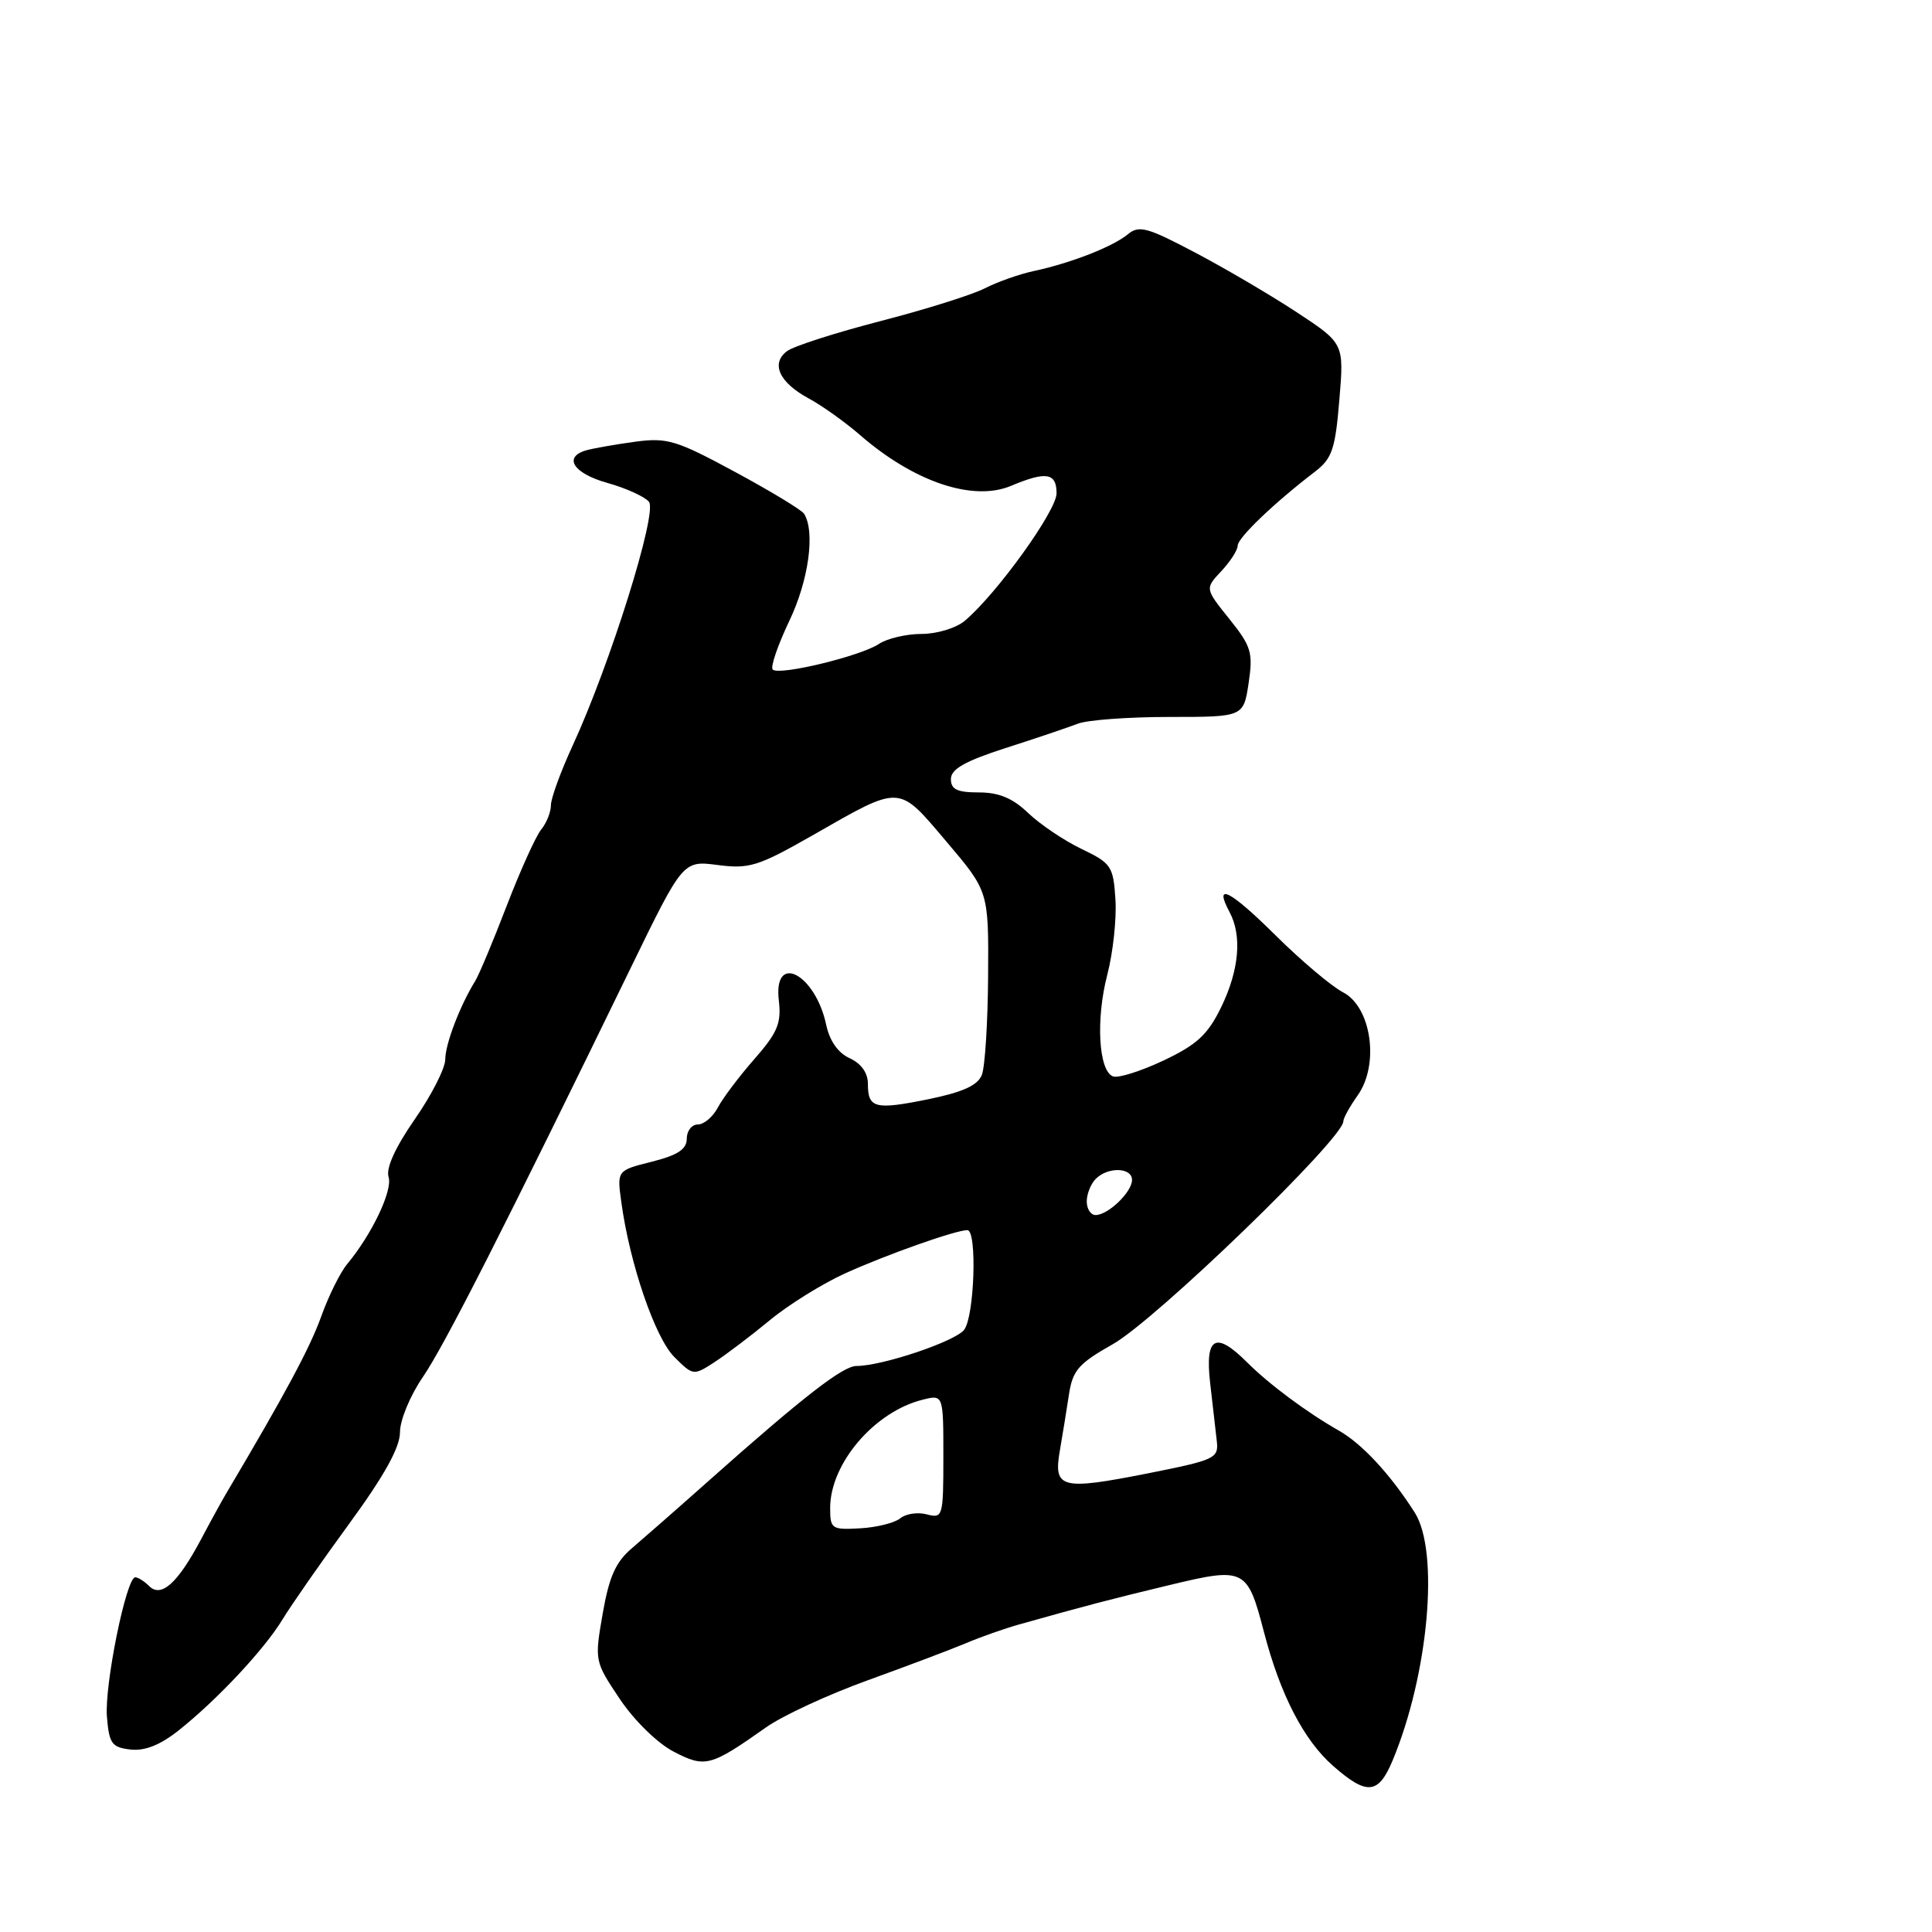 <?xml version="1.0" encoding="UTF-8" standalone="no"?>
<!DOCTYPE svg PUBLIC "-//W3C//DTD SVG 1.1//EN" "http://www.w3.org/Graphics/SVG/1.1/DTD/svg11.dtd" >
<svg xmlns="http://www.w3.org/2000/svg" xmlns:xlink="http://www.w3.org/1999/xlink" version="1.1" viewBox="0 0 256 256">
 <g >
 <path fill="currentColor"
d=" M 184.52 233.29 C 189.29 221.87 190.75 205.60 187.46 200.42 C 184.24 195.37 180.49 191.31 177.40 189.56 C 173.19 187.17 168.15 183.42 165.25 180.52 C 161.07 176.34 159.65 177.12 160.35 183.25 C 160.68 186.14 161.08 189.59 161.23 190.93 C 161.49 193.24 161.03 193.45 152.09 195.23 C 140.60 197.50 139.57 197.24 140.43 192.24 C 140.79 190.18 141.33 186.83 141.64 184.79 C 142.13 181.57 142.91 180.68 147.44 178.12 C 153.15 174.90 178.00 150.87 178.00 148.58 C 178.00 148.15 178.86 146.61 179.90 145.14 C 182.81 141.05 181.72 133.42 177.95 131.48 C 176.43 130.69 172.40 127.29 169.01 123.93 C 162.97 117.94 160.77 116.83 162.92 120.85 C 164.60 123.99 164.20 128.53 161.82 133.44 C 160.04 137.10 158.61 138.42 154.18 140.52 C 151.17 141.94 148.16 142.89 147.48 142.63 C 145.57 141.90 145.18 135.08 146.72 129.17 C 147.48 126.24 147.97 121.74 147.80 119.17 C 147.52 114.77 147.25 114.38 143.29 112.48 C 140.98 111.37 137.81 109.23 136.24 107.73 C 134.19 105.76 132.36 105.00 129.70 105.00 C 126.82 105.00 126.00 104.60 126.00 103.23 C 126.00 101.91 127.85 100.86 133.25 99.12 C 137.24 97.84 141.53 96.39 142.80 95.90 C 144.06 95.40 149.52 95.00 154.93 95.00 C 164.77 95.00 164.77 95.00 165.45 90.51 C 166.05 86.46 165.81 85.65 162.89 82.01 C 159.66 77.99 159.66 77.99 161.83 75.68 C 163.02 74.41 164.00 72.89 164.00 72.30 C 164.00 71.27 168.83 66.64 174.24 62.50 C 176.51 60.76 176.93 59.52 177.47 53.00 C 178.10 45.50 178.10 45.50 171.80 41.36 C 168.33 39.08 162.27 35.52 158.31 33.44 C 152.02 30.12 150.92 29.82 149.45 31.04 C 147.47 32.68 141.93 34.85 137.00 35.91 C 135.07 36.32 132.15 37.36 130.50 38.20 C 128.85 39.05 122.65 41.00 116.73 42.53 C 110.80 44.06 105.22 45.85 104.31 46.51 C 102.09 48.14 103.24 50.68 107.15 52.79 C 108.90 53.73 111.94 55.90 113.92 57.61 C 121.10 63.86 128.92 66.49 133.96 64.38 C 138.62 62.42 140.00 62.64 140.00 65.37 C 140.00 67.68 132.09 78.67 127.85 82.25 C 126.70 83.22 124.15 84.00 122.11 84.00 C 120.10 84.00 117.56 84.60 116.47 85.32 C 114.07 86.93 103.22 89.56 102.39 88.72 C 102.06 88.40 103.05 85.51 104.57 82.31 C 107.15 76.94 108.04 70.49 106.55 68.08 C 106.24 67.58 102.13 65.09 97.41 62.54 C 89.62 58.33 88.41 57.96 84.17 58.53 C 81.60 58.88 78.71 59.39 77.75 59.65 C 74.56 60.53 75.94 62.72 80.48 63.99 C 82.95 64.68 85.43 65.81 85.99 66.49 C 87.15 67.89 80.87 87.96 75.89 98.77 C 74.30 102.22 73.00 105.78 73.00 106.69 C 73.00 107.60 72.42 109.05 71.71 109.92 C 71.00 110.79 68.95 115.33 67.15 120.00 C 65.36 124.67 63.47 129.18 62.96 130.00 C 60.95 133.25 59.00 138.35 59.00 140.37 C 59.00 141.54 57.18 145.12 54.95 148.32 C 52.36 152.06 51.12 154.80 51.49 155.96 C 52.05 157.74 49.29 163.54 46.00 167.50 C 45.08 168.60 43.52 171.75 42.54 174.50 C 41.04 178.65 37.81 184.67 29.91 198.00 C 29.42 198.82 27.92 201.55 26.59 204.06 C 23.52 209.82 21.35 211.75 19.76 210.16 C 19.12 209.52 18.29 209.00 17.92 209.00 C 16.73 209.00 13.82 223.33 14.17 227.50 C 14.46 231.04 14.82 231.54 17.28 231.82 C 19.17 232.04 21.22 231.23 23.63 229.32 C 28.71 225.30 35.01 218.58 37.43 214.59 C 38.57 212.71 42.54 207.01 46.25 201.93 C 50.93 195.53 53.00 191.79 53.00 189.77 C 53.00 188.16 54.36 184.89 56.04 182.45 C 58.87 178.33 66.89 162.54 83.57 128.26 C 90.50 114.02 90.50 114.02 95.11 114.62 C 99.27 115.16 100.47 114.79 107.61 110.72 C 119.53 103.91 118.93 103.89 125.41 111.52 C 131.00 118.11 131.00 118.11 130.93 129.31 C 130.89 135.46 130.52 141.37 130.10 142.43 C 129.56 143.82 127.59 144.71 123.03 145.65 C 115.93 147.09 115.00 146.86 115.00 143.60 C 115.00 142.16 114.11 140.92 112.59 140.22 C 111.06 139.53 109.93 137.93 109.48 135.81 C 108.03 129.00 102.44 126.12 103.20 132.58 C 103.55 135.58 103.03 136.83 99.96 140.33 C 97.95 142.62 95.77 145.51 95.12 146.75 C 94.47 147.99 93.27 149.00 92.46 149.00 C 91.66 149.00 91.00 149.85 91.00 150.88 C 91.00 152.28 89.82 153.06 86.38 153.93 C 81.75 155.09 81.75 155.09 82.33 159.30 C 83.44 167.45 86.80 177.25 89.34 179.80 C 91.84 182.29 91.89 182.30 94.68 180.49 C 96.23 179.48 99.53 176.98 102.00 174.94 C 104.47 172.89 108.97 170.10 112.00 168.72 C 117.50 166.23 126.63 163.00 128.18 163.00 C 129.50 163.00 129.12 174.46 127.75 176.21 C 126.53 177.76 116.89 181.00 113.48 181.00 C 111.69 181.00 106.44 185.07 94.00 196.13 C 89.88 199.80 85.25 203.85 83.73 205.15 C 81.58 206.97 80.71 208.93 79.86 213.81 C 78.77 220.08 78.79 220.14 82.13 225.13 C 84.05 227.99 87.12 230.99 89.26 232.10 C 93.44 234.27 94.13 234.09 101.50 228.89 C 103.70 227.33 109.78 224.52 115.00 222.64 C 120.22 220.75 126.08 218.54 128.00 217.73 C 129.93 216.91 133.07 215.80 135.00 215.26 C 143.74 212.80 147.05 211.93 154.96 210.03 C 164.93 207.63 165.28 207.80 167.48 216.25 C 169.64 224.55 172.75 230.57 176.64 233.99 C 181.12 237.92 182.64 237.79 184.52 233.29 Z  M 110.00 199.82 C 110.00 193.93 115.86 187.06 122.25 185.47 C 125.00 184.78 125.00 184.78 125.00 193.01 C 125.00 200.99 124.93 201.22 122.80 200.66 C 121.59 200.34 120.01 200.58 119.28 201.19 C 118.55 201.79 116.16 202.39 113.97 202.51 C 110.20 202.72 110.00 202.59 110.00 199.82 Z  M 144.00 159.20 C 144.00 158.21 144.54 156.86 145.20 156.20 C 146.82 154.58 150.00 154.68 150.00 156.35 C 150.00 157.95 146.83 161.00 145.17 161.00 C 144.53 161.00 144.00 160.19 144.00 159.20 Z "/>
</g>
</svg>
